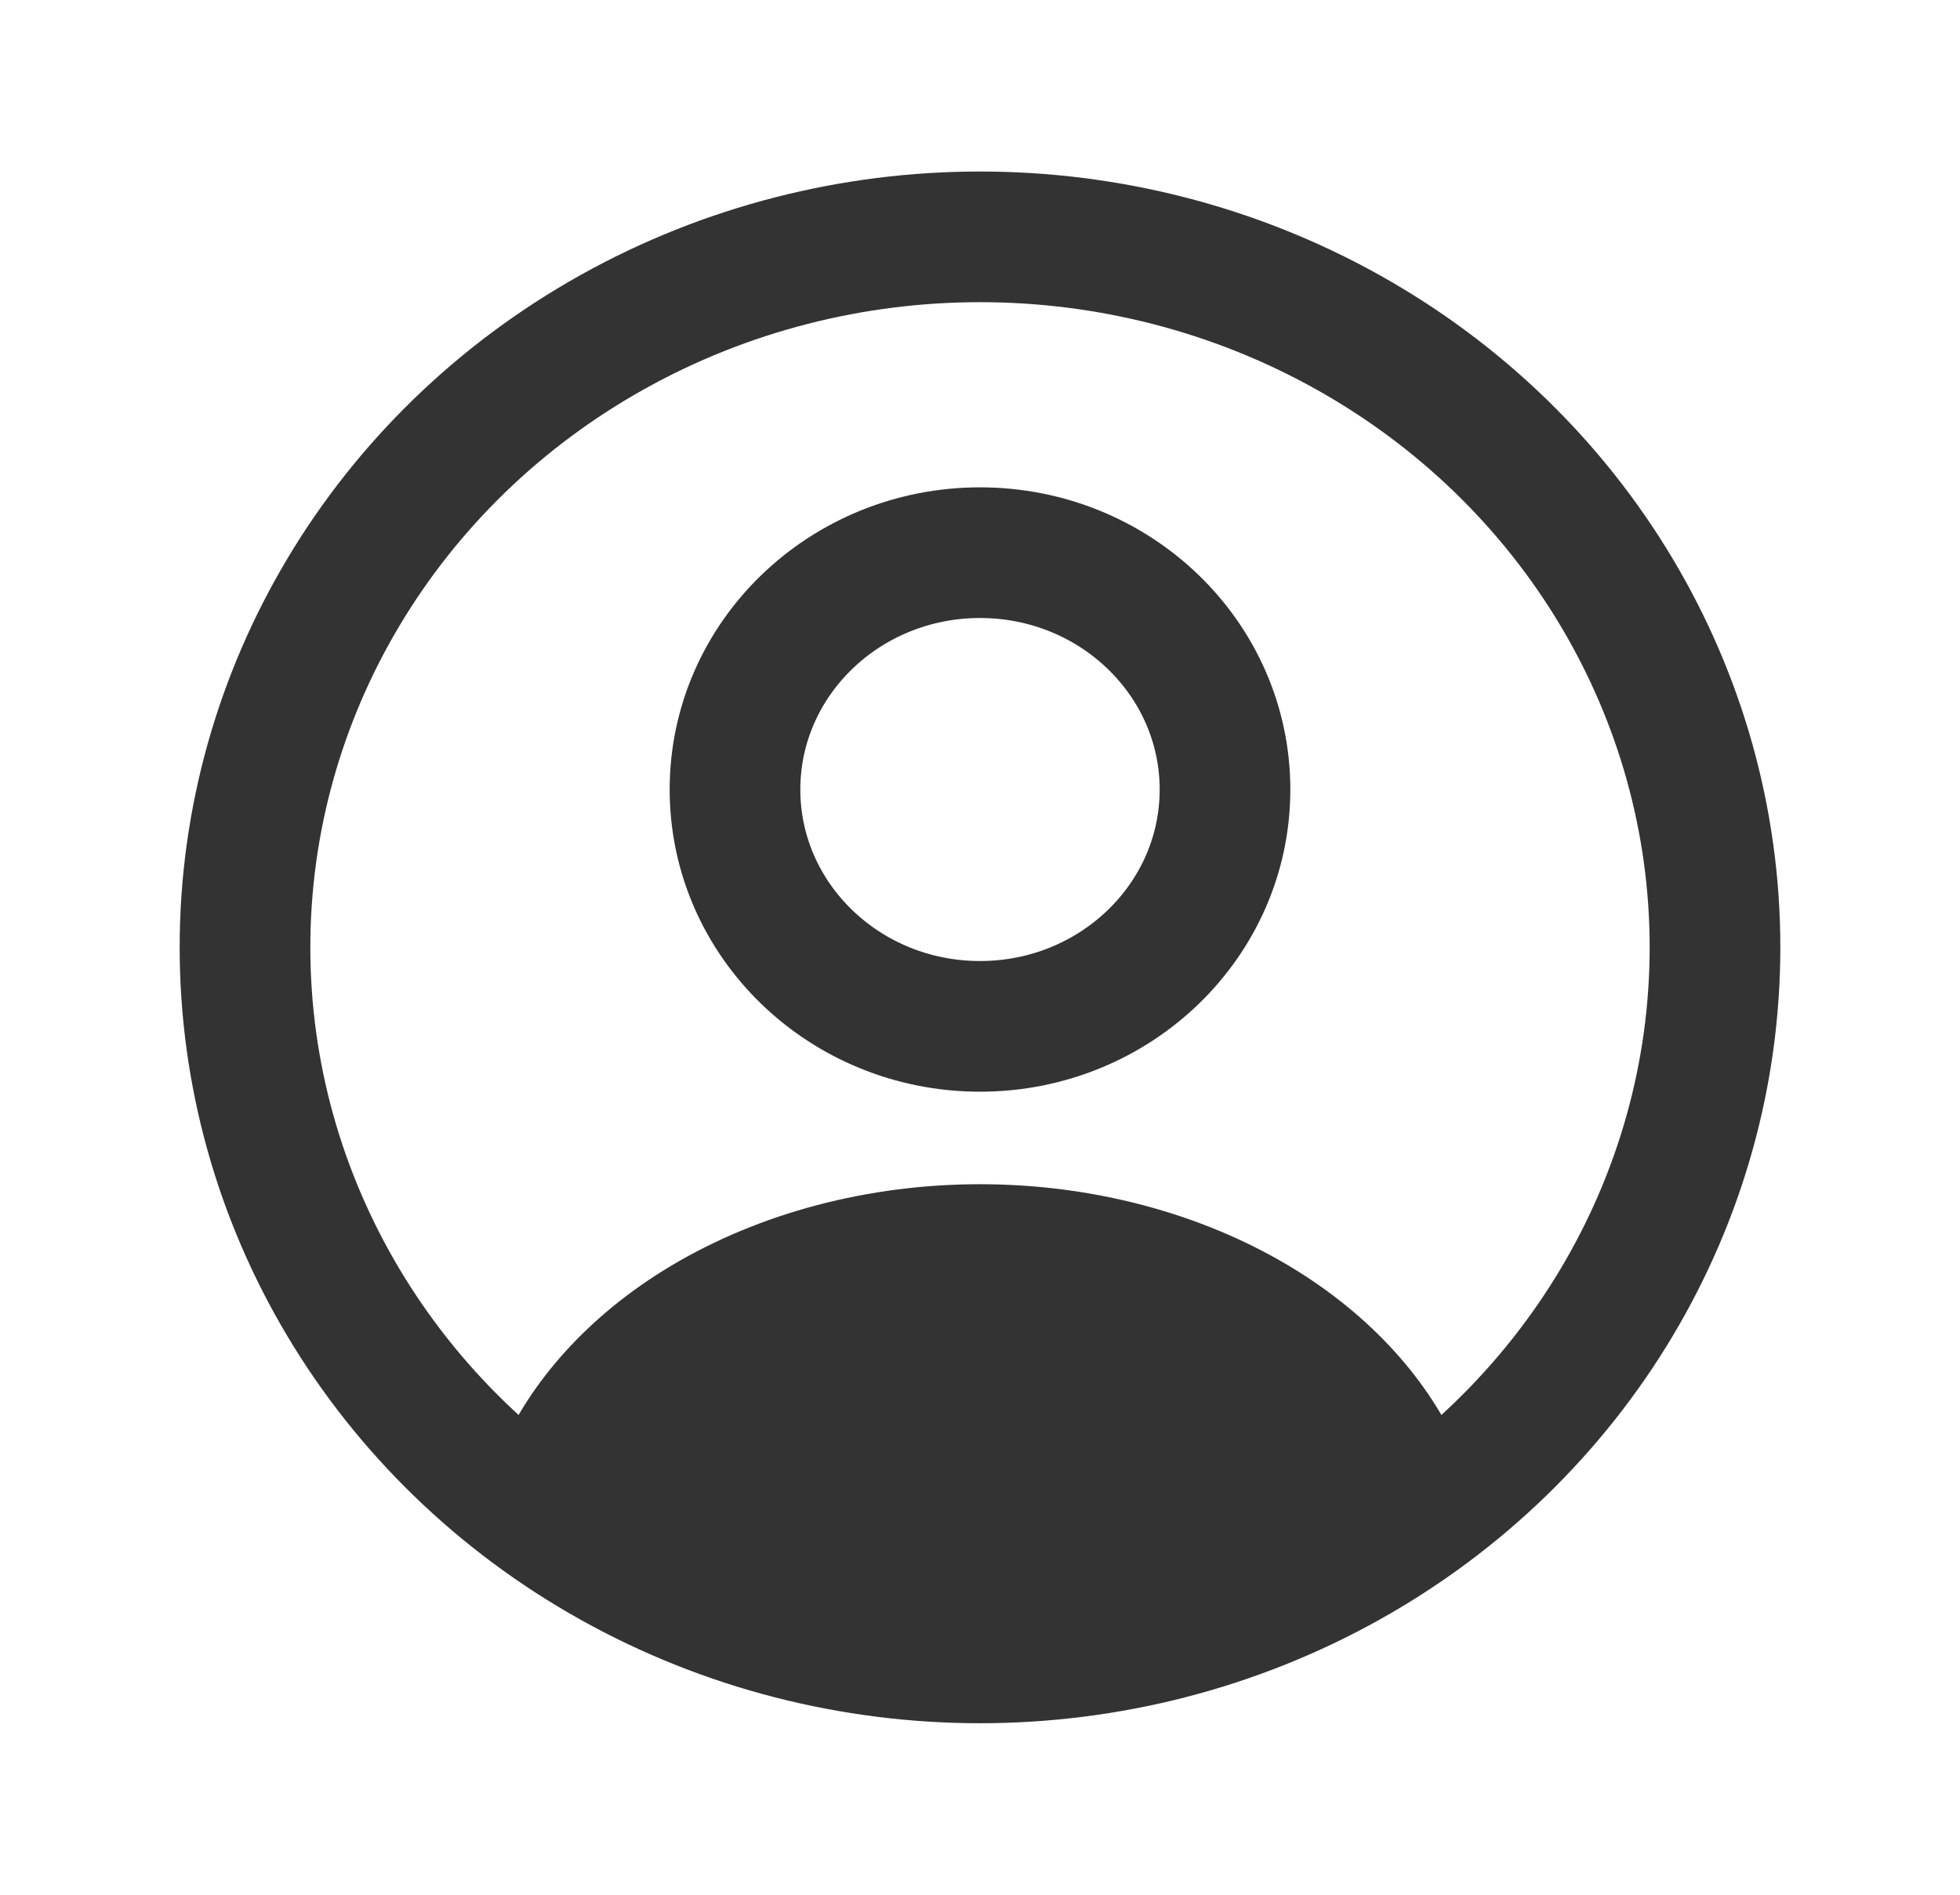 <svg width="30" height="29" viewBox="0 0 30 29" fill="none" xmlns="http://www.w3.org/2000/svg">
<ellipse cx="15" cy="12.084" rx="3.75" ry="3.625" stroke="#333333" stroke-width="2" stroke-linecap="round"/>
<ellipse cx="15" cy="14.5" rx="11.25" ry="10.875" stroke="#333333" stroke-width="2"/>
<path d="M22.21 22.757C22.377 22.668 22.456 22.471 22.383 22.296C21.898 21.138 20.974 20.118 19.727 19.373C18.371 18.564 16.709 18.125 15 18.125C13.291 18.125 11.629 18.564 10.273 19.373C9.026 20.118 8.102 21.138 7.617 22.296C7.544 22.471 7.623 22.668 7.79 22.757V22.757C12.299 25.15 17.701 25.15 22.21 22.757V22.757Z" fill="#333333"/>
</svg>
